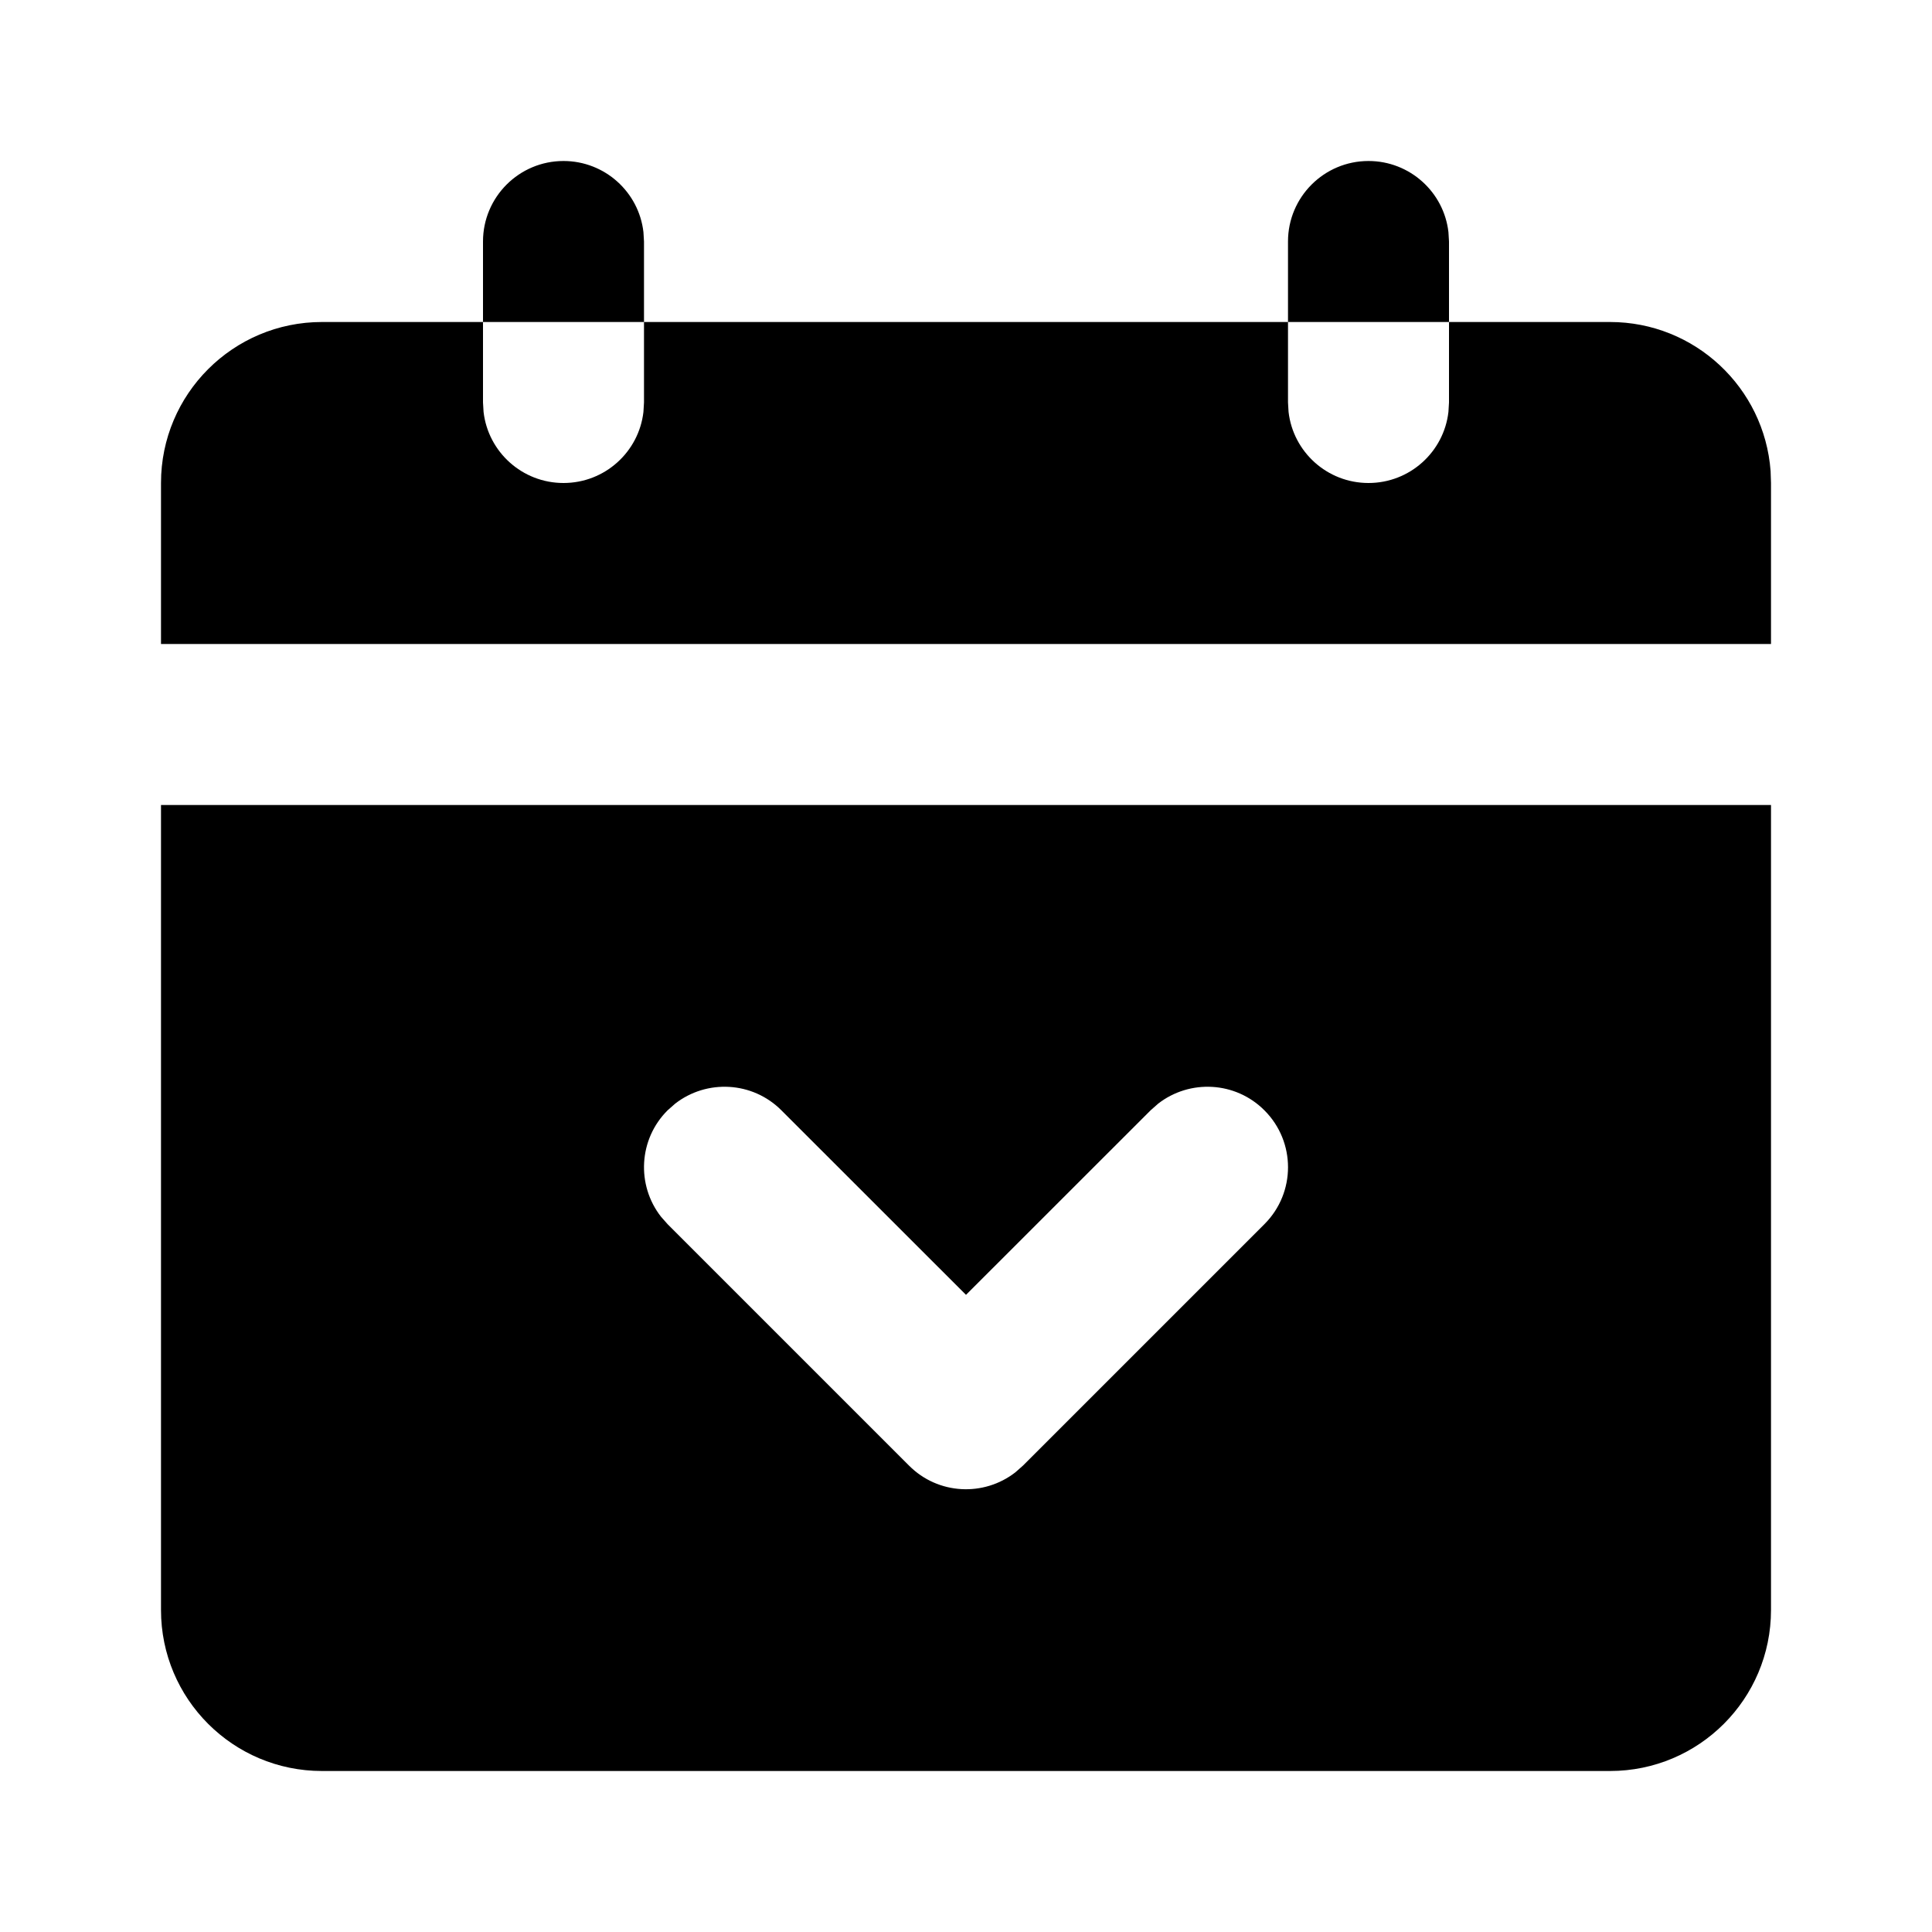 <svg xmlns="http://www.w3.org/2000/svg" width="24" height="24" viewBox="0 0 24 24">
  <path d="M22,10 L22,20 C22,21.105 21.105,22 20,22 L4,22 C2.895,22 2,21.105 2,20 L2,10 L22,10 Z M8.387,13.71 L8.293,13.793 C7.932,14.153 7.905,14.721 8.21,15.113 L8.293,15.207 L11.293,18.207 C11.653,18.568 12.221,18.595 12.613,18.29 L12.707,18.207 L15.707,15.207 C16.098,14.817 16.098,14.183 15.707,13.793 C15.347,13.432 14.779,13.405 14.387,13.71 L14.293,13.793 L12,16.085 L9.707,13.793 C9.347,13.432 8.779,13.405 8.387,13.71 Z M6,4 L6,5 L6.007,5.117 C6.064,5.614 6.487,6 7,6 C7.513,6 7.936,5.614 7.993,5.117 L8,5 L8,4 L16,4 L16,5 L16.007,5.117 C16.064,5.614 16.487,6 17,6 C17.513,6 17.936,5.614 17.993,5.117 L18,5 L18,4 L20,4 C21.054,4 21.918,4.816 21.995,5.851 L22,6 L22,8 L2,8 L2,6 C2,4.895 2.895,4 4,4 L6,4 Z M17,2 C17.513,2 17.936,2.386 17.993,2.883 L18,3 L18,4 L16,4 L16,3 C16,2.448 16.448,2 17,2 Z M7,2 C7.513,2 7.936,2.386 7.993,2.883 L8,3 L8,4 L6,4 L6,3 C6,2.448 6.448,2 7,2 Z"/>
</svg>
